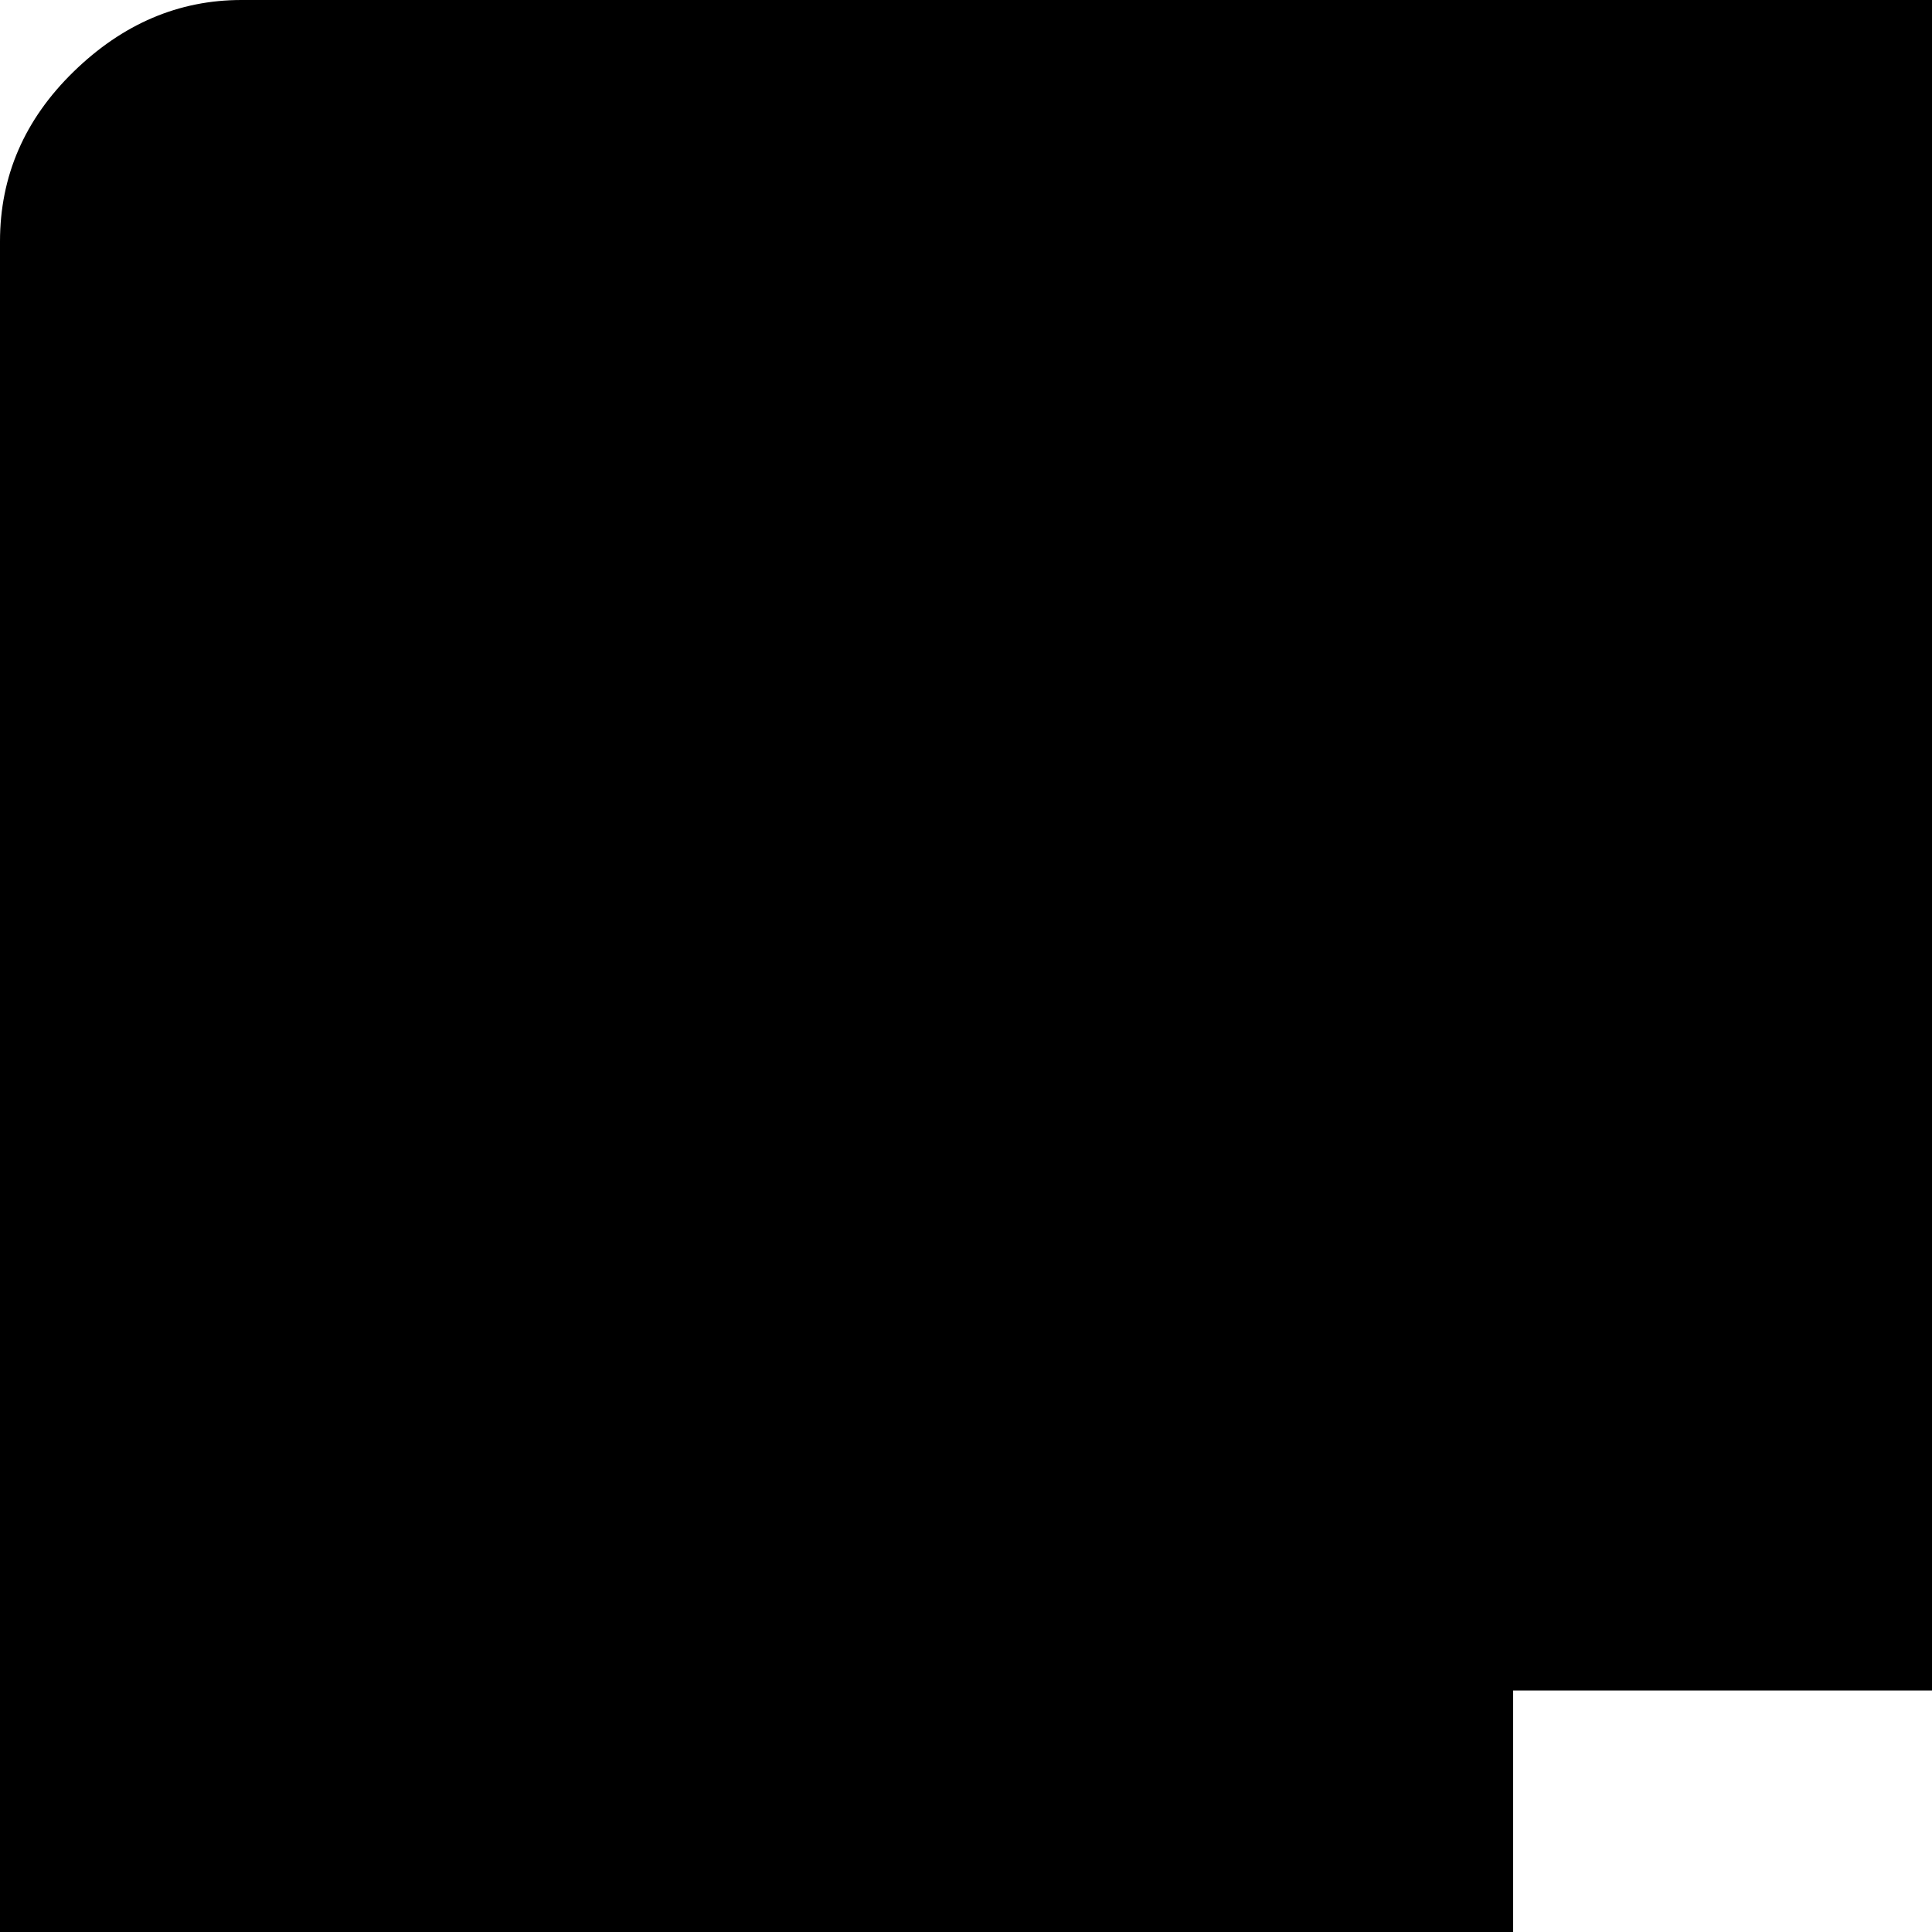 <svg xmlns="http://www.w3.org/2000/svg" version="1.1" viewBox="0 0 512 512" fill="currentColor"><path fill="currentColor" d="M64 0Q39 0 19.5 19T0 64v1664q0 26 19.5 45t44.5 19h1664q25 0 44.5-19t19.5-45V64q0-26-19.5-45T1728 0zm337 448h345l300 448V448h345v896h-345L746 896v448H401z"/></svg>